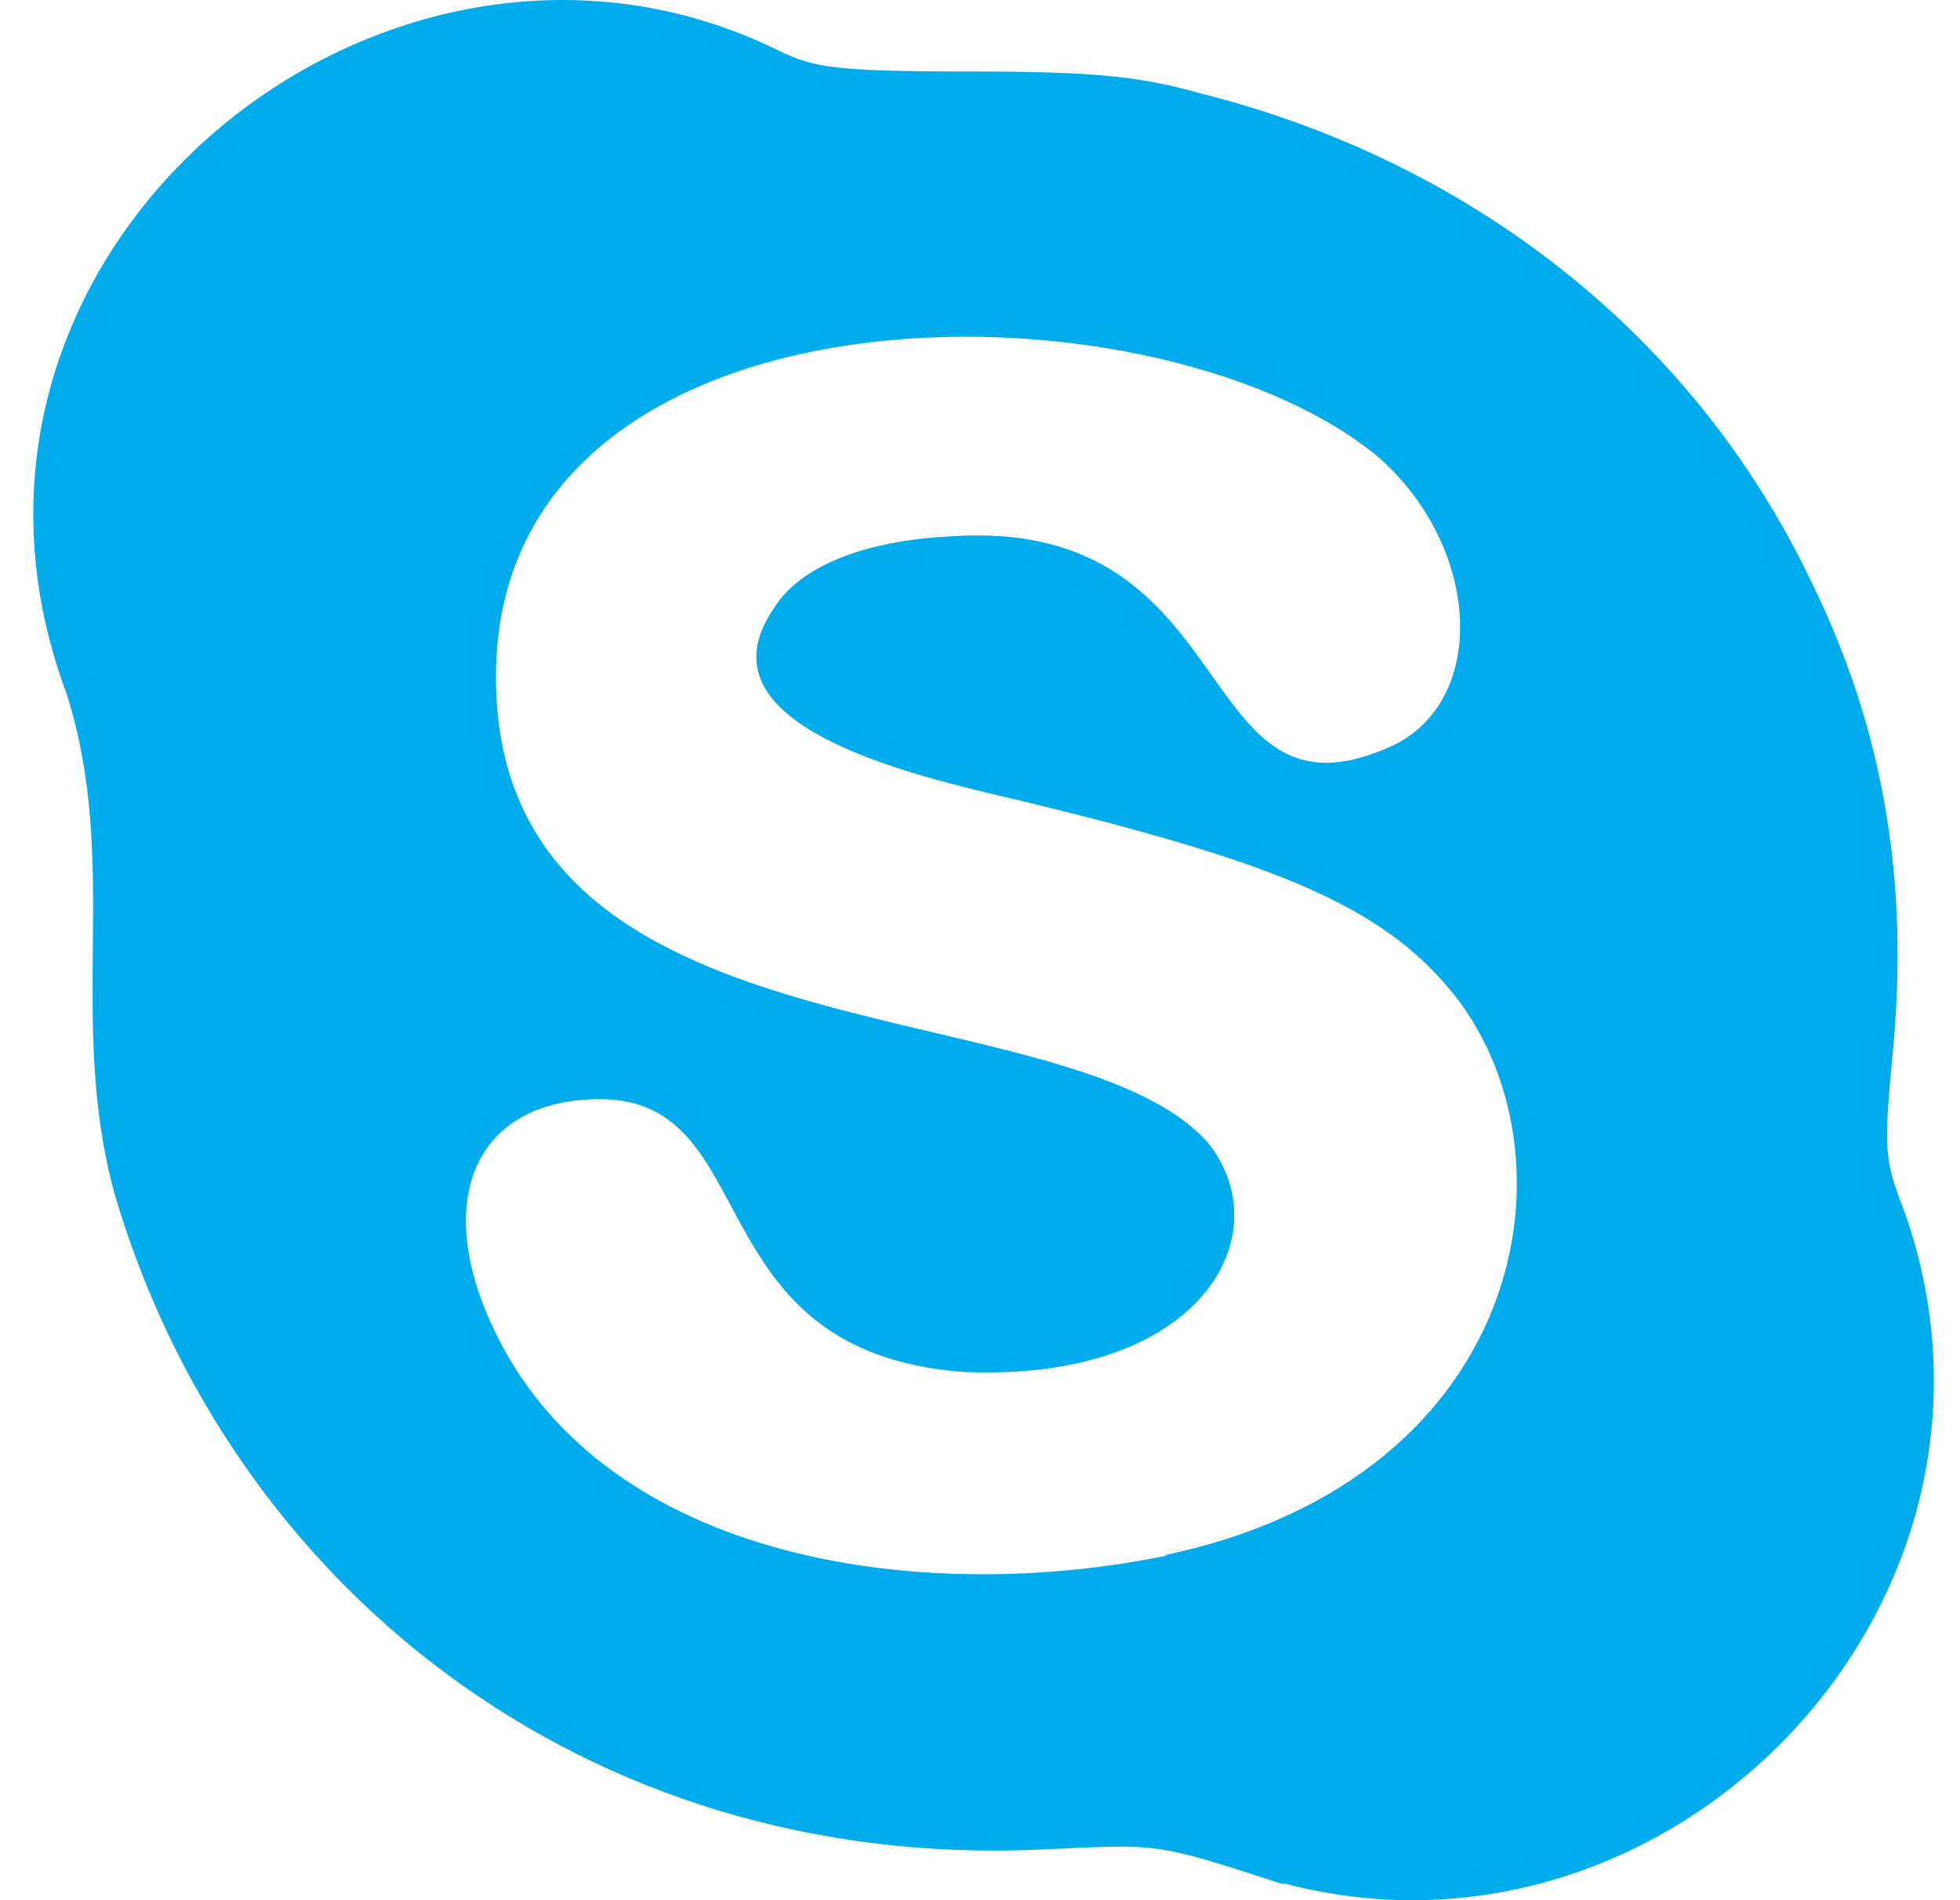 <?xml version="1.0" encoding="UTF-8" standalone="no"?>
<svg width="33px" height="32px" viewBox="0 0 33 32" version="1.1" xmlns="http://www.w3.org/2000/svg" xmlns:xlink="http://www.w3.org/1999/xlink">
    <!-- Generator: Sketch 39.1 (31720) - http://www.bohemiancoding.com/sketch -->
    <title>skype-[#170]</title>
    <desc>Created with Sketch.</desc>
    <defs></defs>
    <g id="Symbols" stroke="none" stroke-width="1" fill="none" fill-rule="evenodd">
        <g id="Footer/Tablet/Light-Copy" transform="translate(-187, -34)" fill="#01ACEC">
            <path d="M206.595,60.192 C212.882,58.883 213.709,53.151 211.268,50.499 C210.099,49.206 208.348,48.488 204.185,47.484 C202.287,47.042 198.692,46.214 200.023,44.253 C200.461,43.534 201.557,43.103 203.016,43.032 C208.046,42.692 206.994,48.156 210.465,46.549 C212.071,45.76 211.925,43.175 210.172,41.667 C206.332,38.548 195.35,38.584 195.35,45.401 C195.35,52.034 204.887,50.561 207.325,53.227 C208.586,54.775 207.237,57.274 203.235,57.105 C198.688,56.773 199.895,52.51 197.103,52.51 C194.985,52.51 194.255,54.233 195.35,56.459 C197.244,60.326 202.57,61.042 206.668,60.192 L206.595,60.192 L206.595,60.192 L206.595,60.192 Z M208.567,65.72 C206.405,65.014 206.512,65.058 204.55,65.146 C196.82,65.507 190.847,60.664 188.925,54.09 C188.126,51.143 189.029,48.544 188.123,45.688 C185.332,38.215 193.493,31.604 200.096,34.845 C200.681,35.134 201.046,35.204 203.31,35.204 C205.354,35.204 206.157,35.276 207.179,35.564 C211.779,36.712 215.504,39.656 217.474,43.749 C218.716,46.262 219.154,48.848 218.862,51.79 C218.716,53.372 218.716,53.516 219.081,54.448 C221.359,61.031 215.126,67.423 208.638,65.722 L208.567,65.722 L208.567,65.72 L208.567,65.72 Z" id="skype-[#170]"></path>
        </g>
    </g>
</svg>